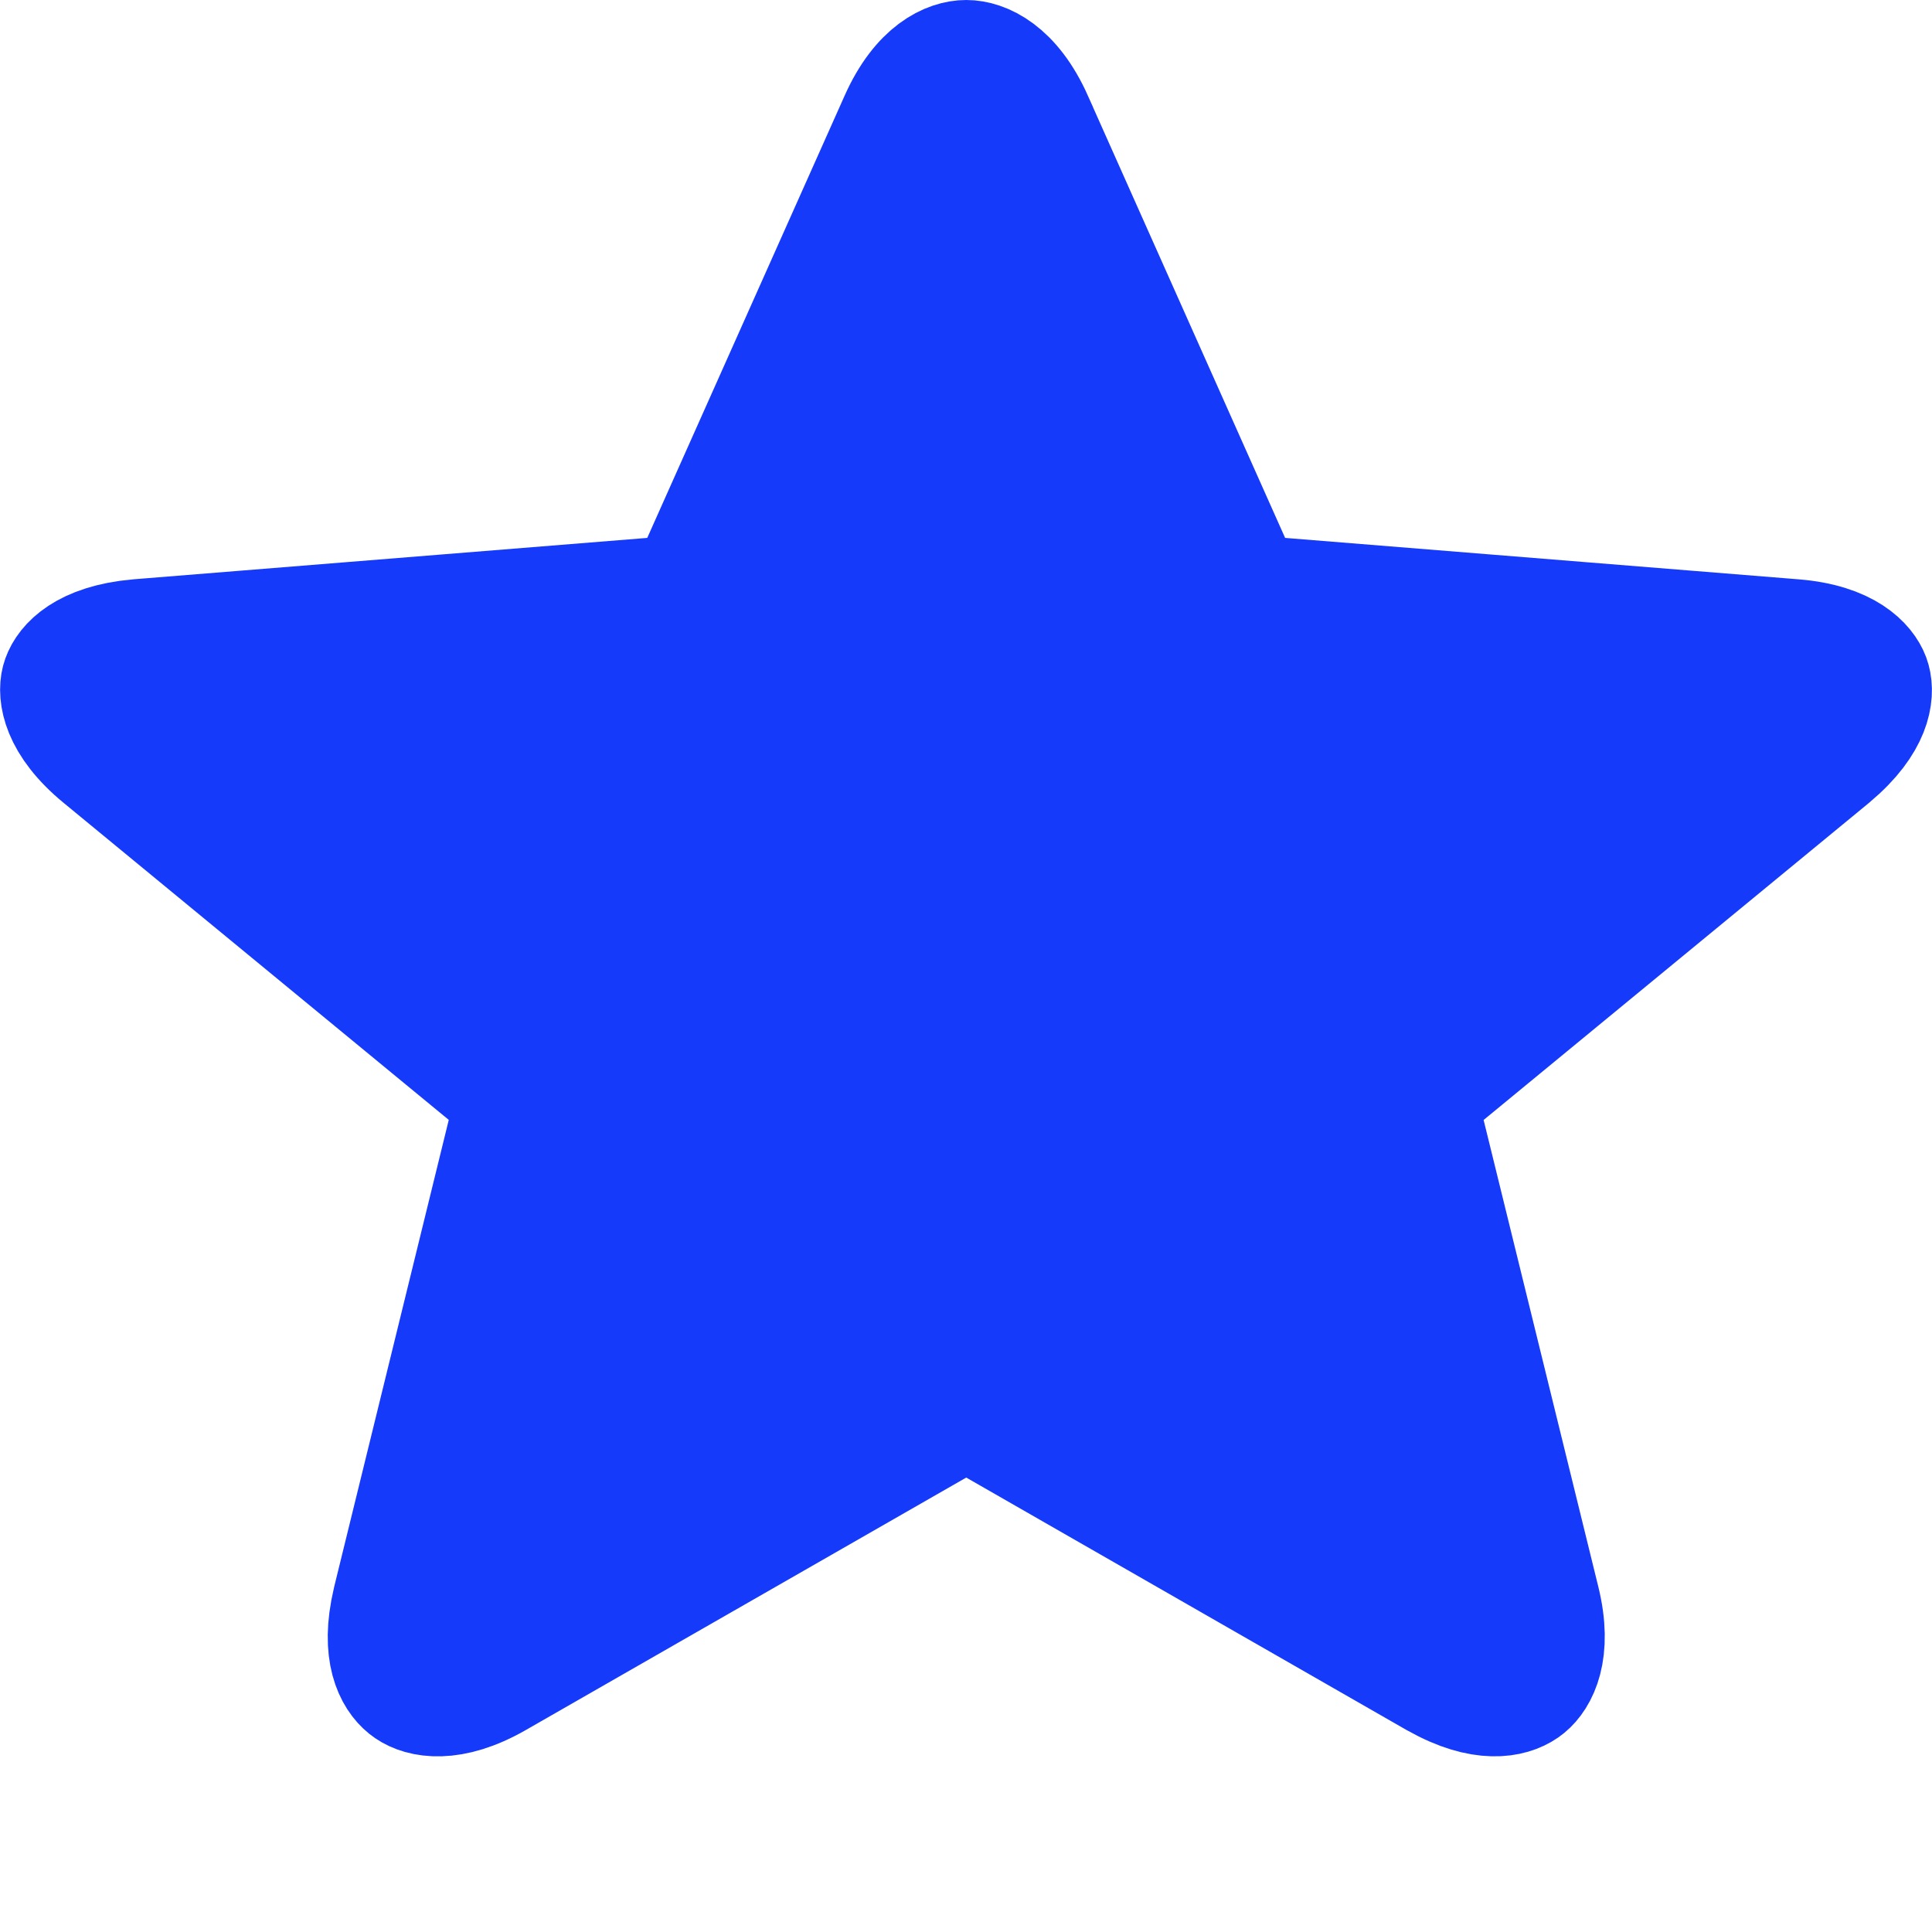 <svg width="16" height="16" viewBox="0 0 16 16" fill="none" xmlns="http://www.w3.org/2000/svg">
<g id="star-filled">
<path id="Vector" d="M5.401 4.953L5.696 4.929L5.817 4.658L7.451 0.997L7.451 0.997C7.631 0.592 7.868 0.5 8.002 0.5C8.135 0.5 8.372 0.592 8.553 0.996C8.553 0.997 8.553 0.997 8.553 0.997L10.186 4.658L10.307 4.929L10.602 4.953L14.854 5.296L14.854 5.296C15.295 5.331 15.445 5.516 15.483 5.617C15.518 5.712 15.522 5.929 15.228 6.203L15.153 6.269L11.969 8.889L11.726 9.088L11.801 9.394L12.751 13.26C12.854 13.679 12.731 13.888 12.637 13.965C12.547 14.039 12.334 14.113 11.976 13.935L11.891 13.89L8.251 11.803L8.002 11.66L7.753 11.803L4.107 13.893L4.107 13.893C3.727 14.111 3.489 14.051 3.389 13.982C3.293 13.917 3.163 13.736 3.235 13.347L3.255 13.253L4.202 9.394L4.277 9.088L4.035 8.889L0.846 6.264L0.846 6.264C0.5 5.98 0.483 5.742 0.509 5.641C0.534 5.545 0.654 5.364 1.057 5.306L1.157 5.295L5.401 4.953Z" fill="#163AFA" stroke="#163AFA"/>
</g>
</svg>
